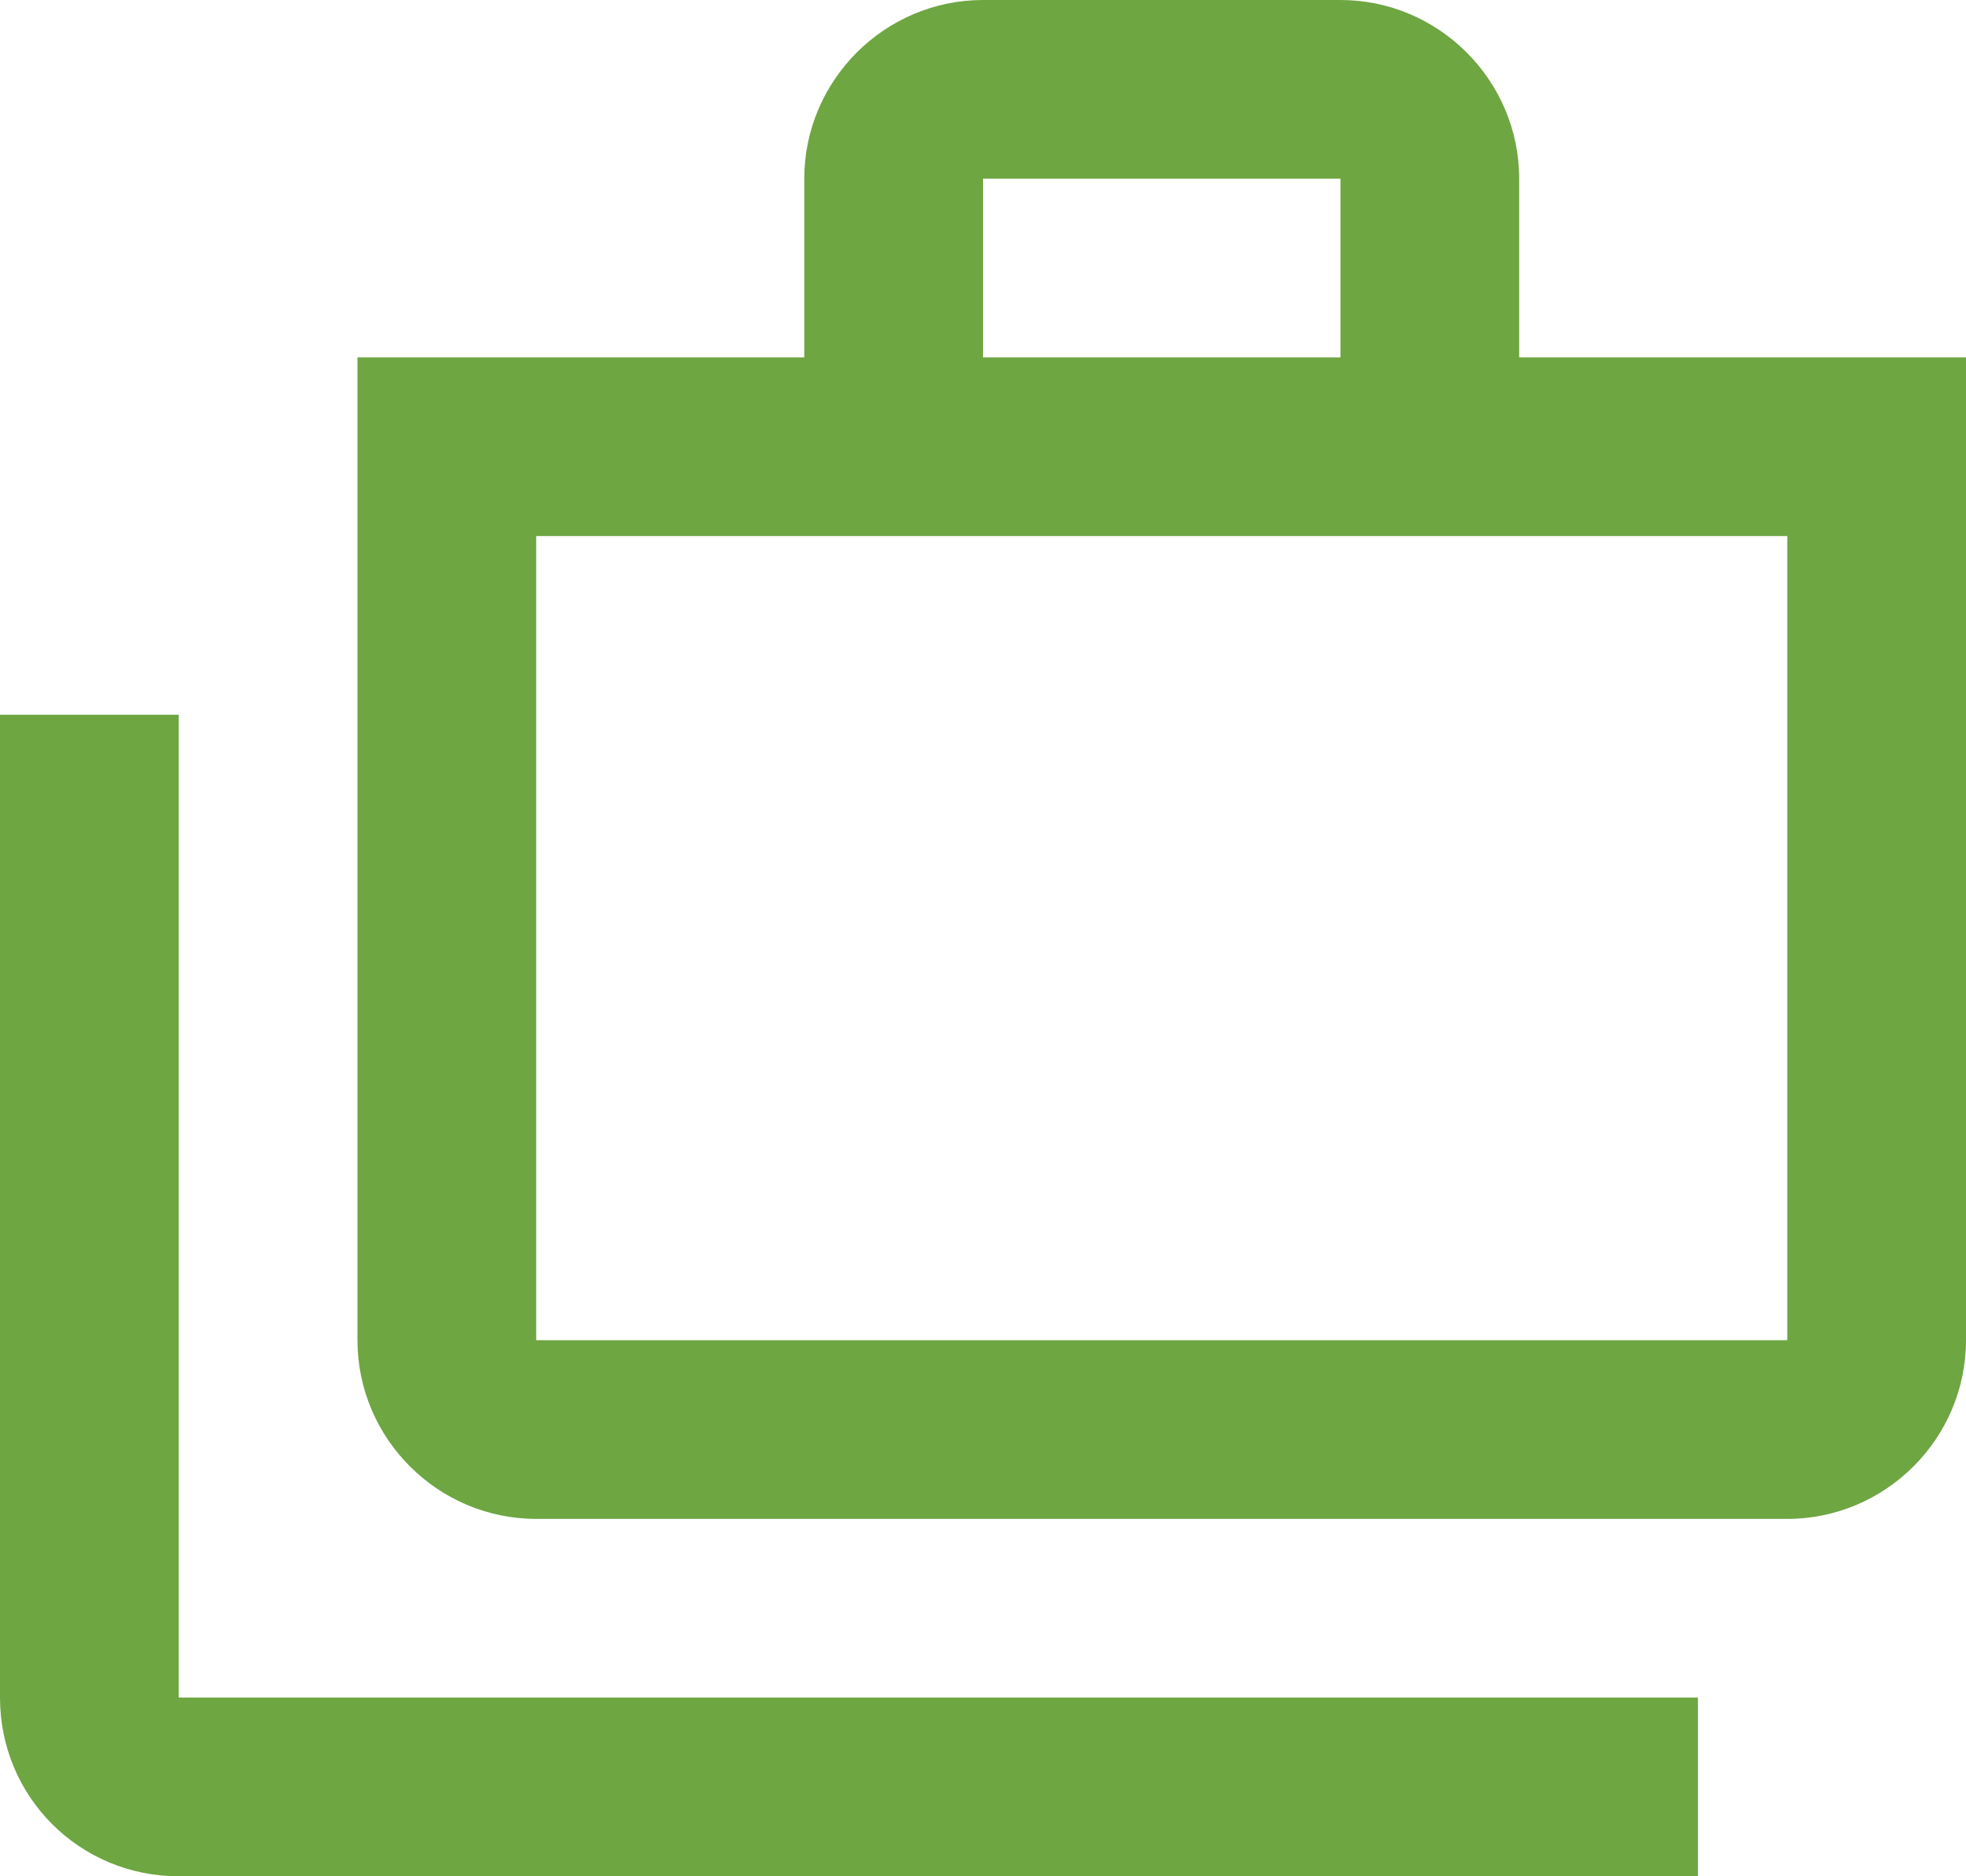 <svg width="22" height="21" viewBox="0 0 22 21" fill="none" xmlns="http://www.w3.org/2000/svg">
<path d="M2 8H0V19C0 20.11 0.89 21 2 21H19V19H2V8Z" fill="#6EA642"/>
<path d="M17 4V2C17 0.9 16.1 0 15 0H11C9.9 0 9 0.9 9 2V4H4V15C4 16.1 4.9 17 6 17H20C21.1 17 22 16.1 22 15V4H17ZM11 2H15V4H11V2ZM20 15H6V6H20V15Z" fill="#6EA642"/>
</svg>
